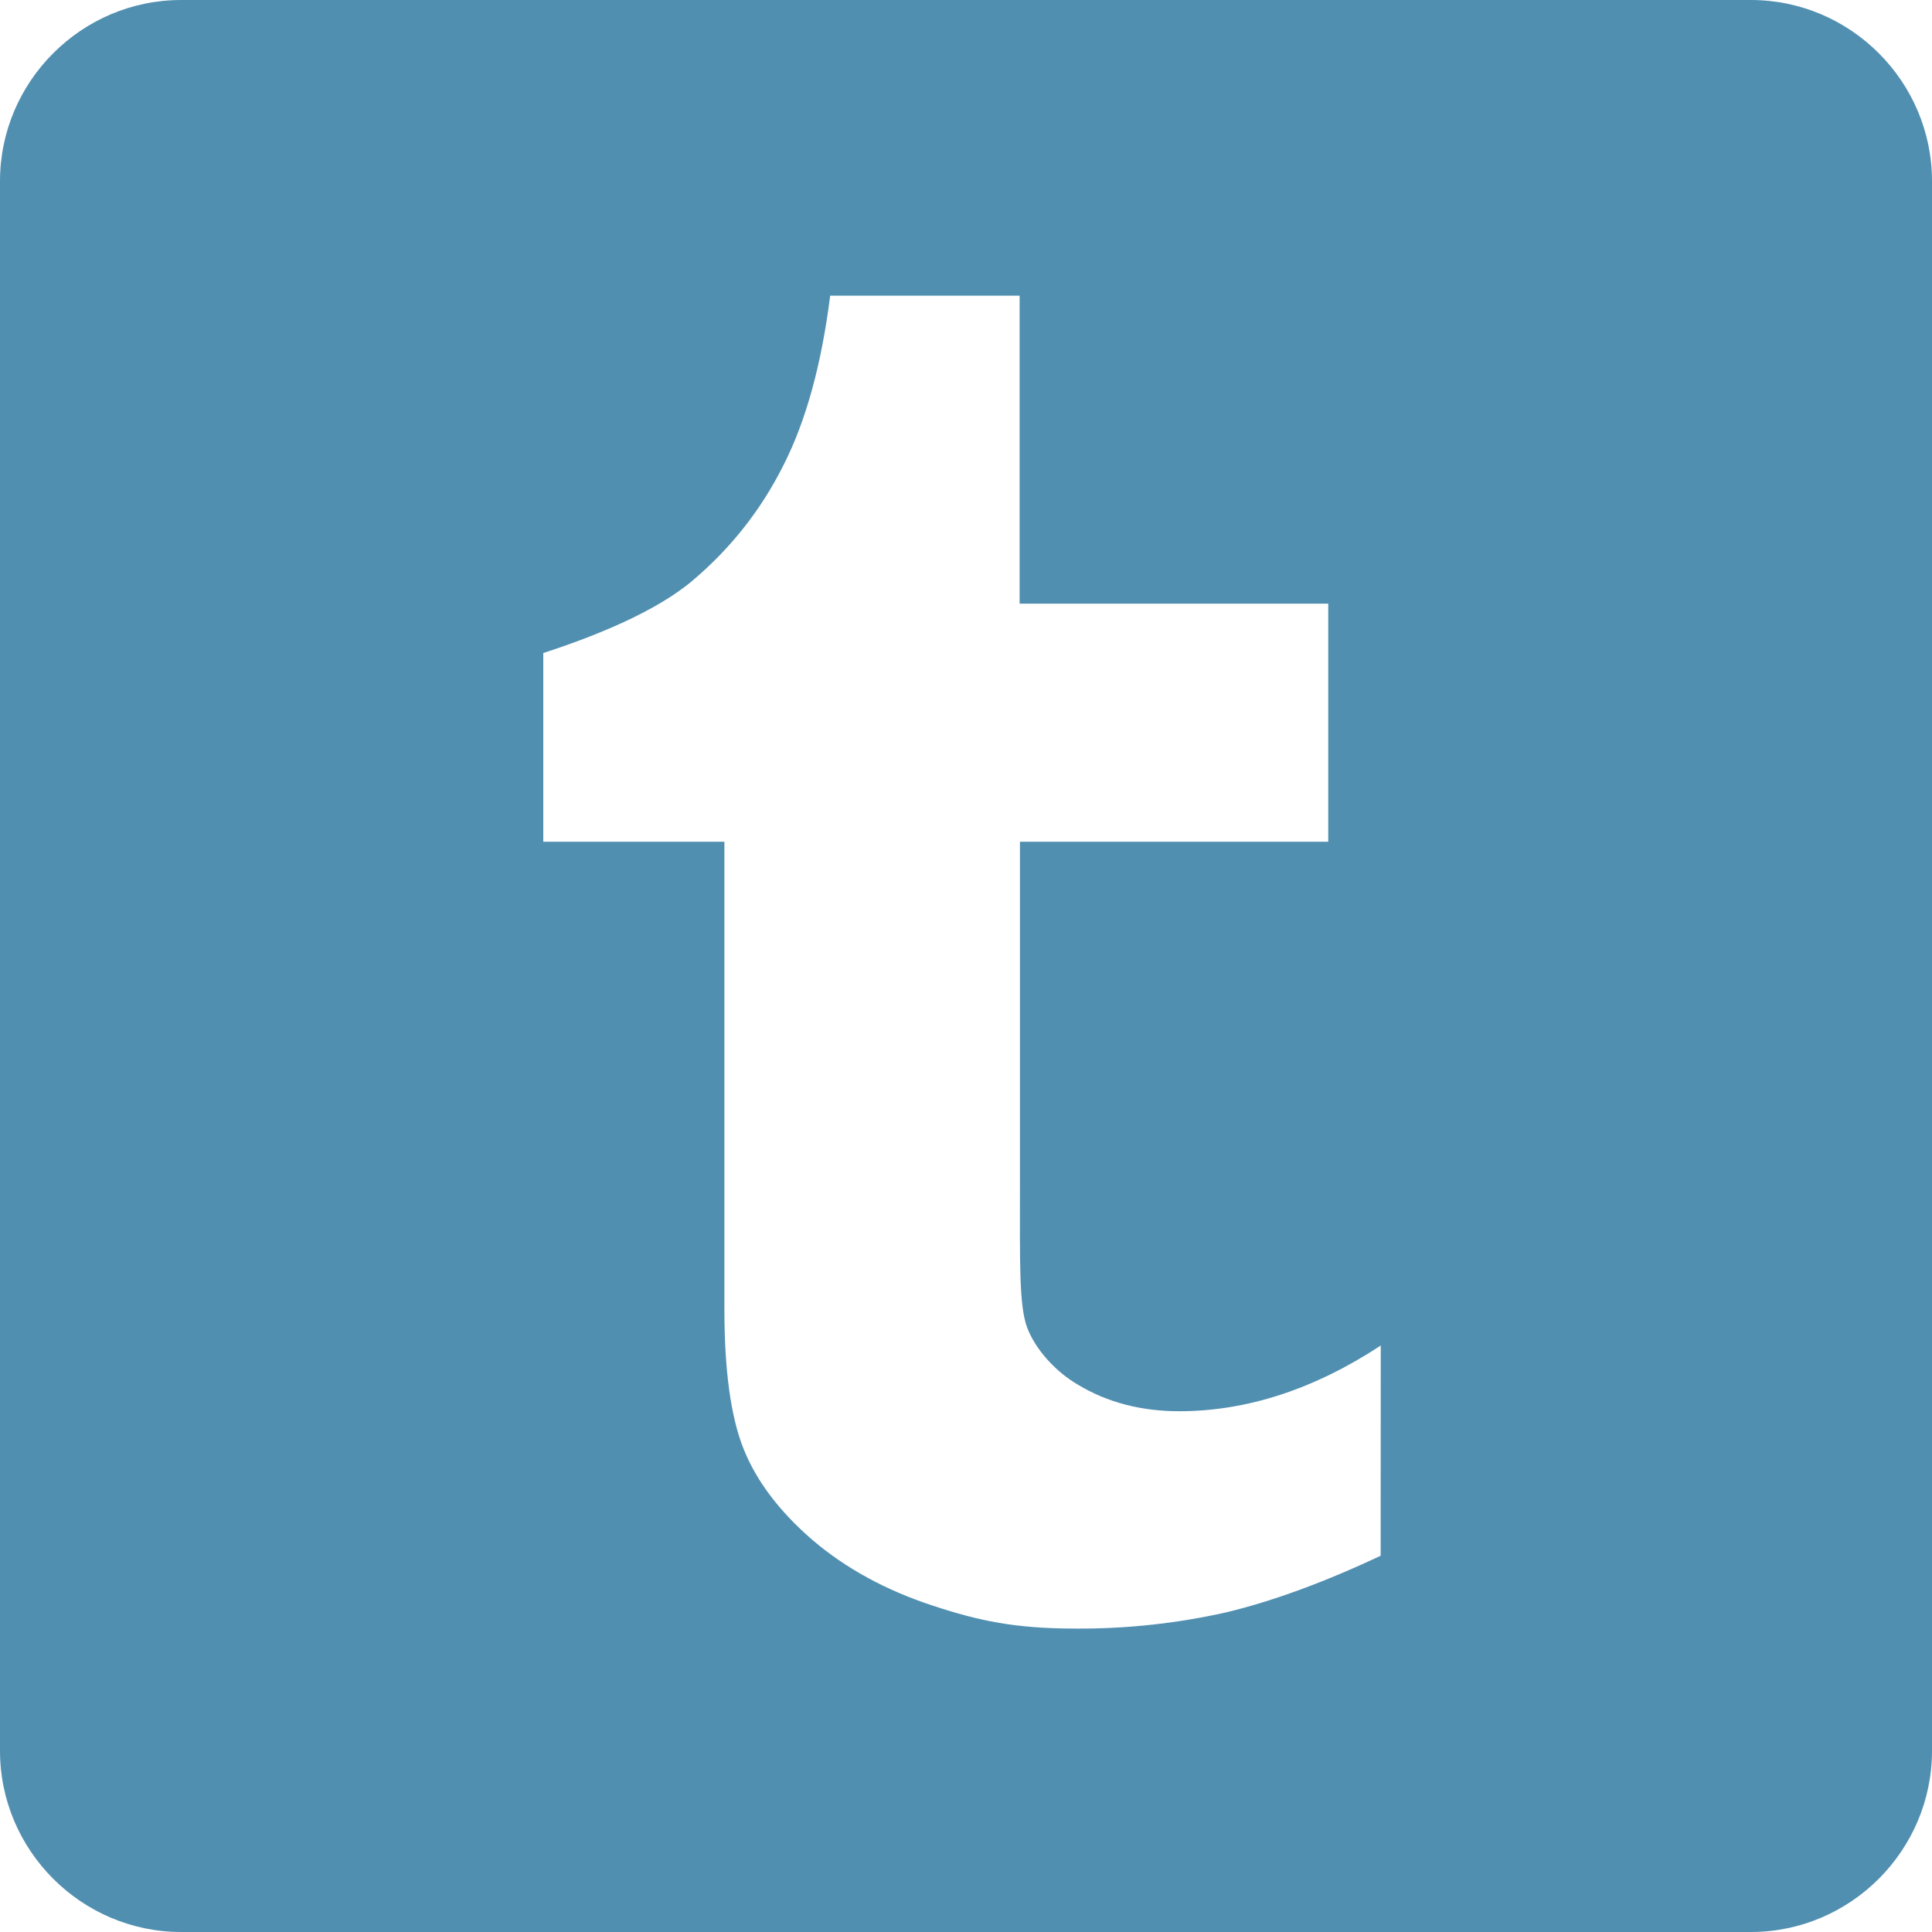 <svg width="40" height="40" viewBox="0 0 40 40" fill="none" xmlns="http://www.w3.org/2000/svg">
<g clip-path="url(#clip0_171_185)">
<g clip-path="url(#clip1_171_185)">
<path d="M36.25 0H3.75C1.688 0 0 1.688 0 3.75V36.25C0 38.312 1.688 40 3.75 40H36.25C38.312 40 40 38.312 40 36.25V3.75C40 1.688 38.312 0 36.25 0ZM28.585 32.21C27.405 32.765 26.335 33.155 25.383 33.383C24.364 33.611 23.323 33.724 22.28 33.718C21.015 33.718 20.273 33.56 19.302 33.24C18.332 32.92 17.505 32.468 16.817 31.88C16.13 31.285 15.66 30.66 15.395 29.997C15.13 29.335 14.998 28.372 14.998 27.108V17.427H11.248V13.52C12.332 13.168 13.592 12.66 14.357 12.005C15.13 11.348 15.755 10.56 16.218 9.637C16.688 8.715 17.008 7.545 17.188 6.122H21.11V12.498H27.5V17.427H21.117V24.505C21.117 26.108 21.095 27.027 21.265 27.483C21.435 27.938 21.86 28.405 22.32 28.67C22.93 29.038 23.633 29.218 24.415 29.218C25.812 29.218 27.205 28.765 28.587 27.858L28.585 32.21Z" fill="#518FB1"/>
</g>
</g>
<defs>
<clipPath id="clip0_171_185">
<rect width="40" height="40" rx="3" fill="white"/>
</clipPath>
<clipPath id="clip1_171_185">
<rect width="40" height="40" fill="white"/>
</clipPath>
</defs>
</svg>
